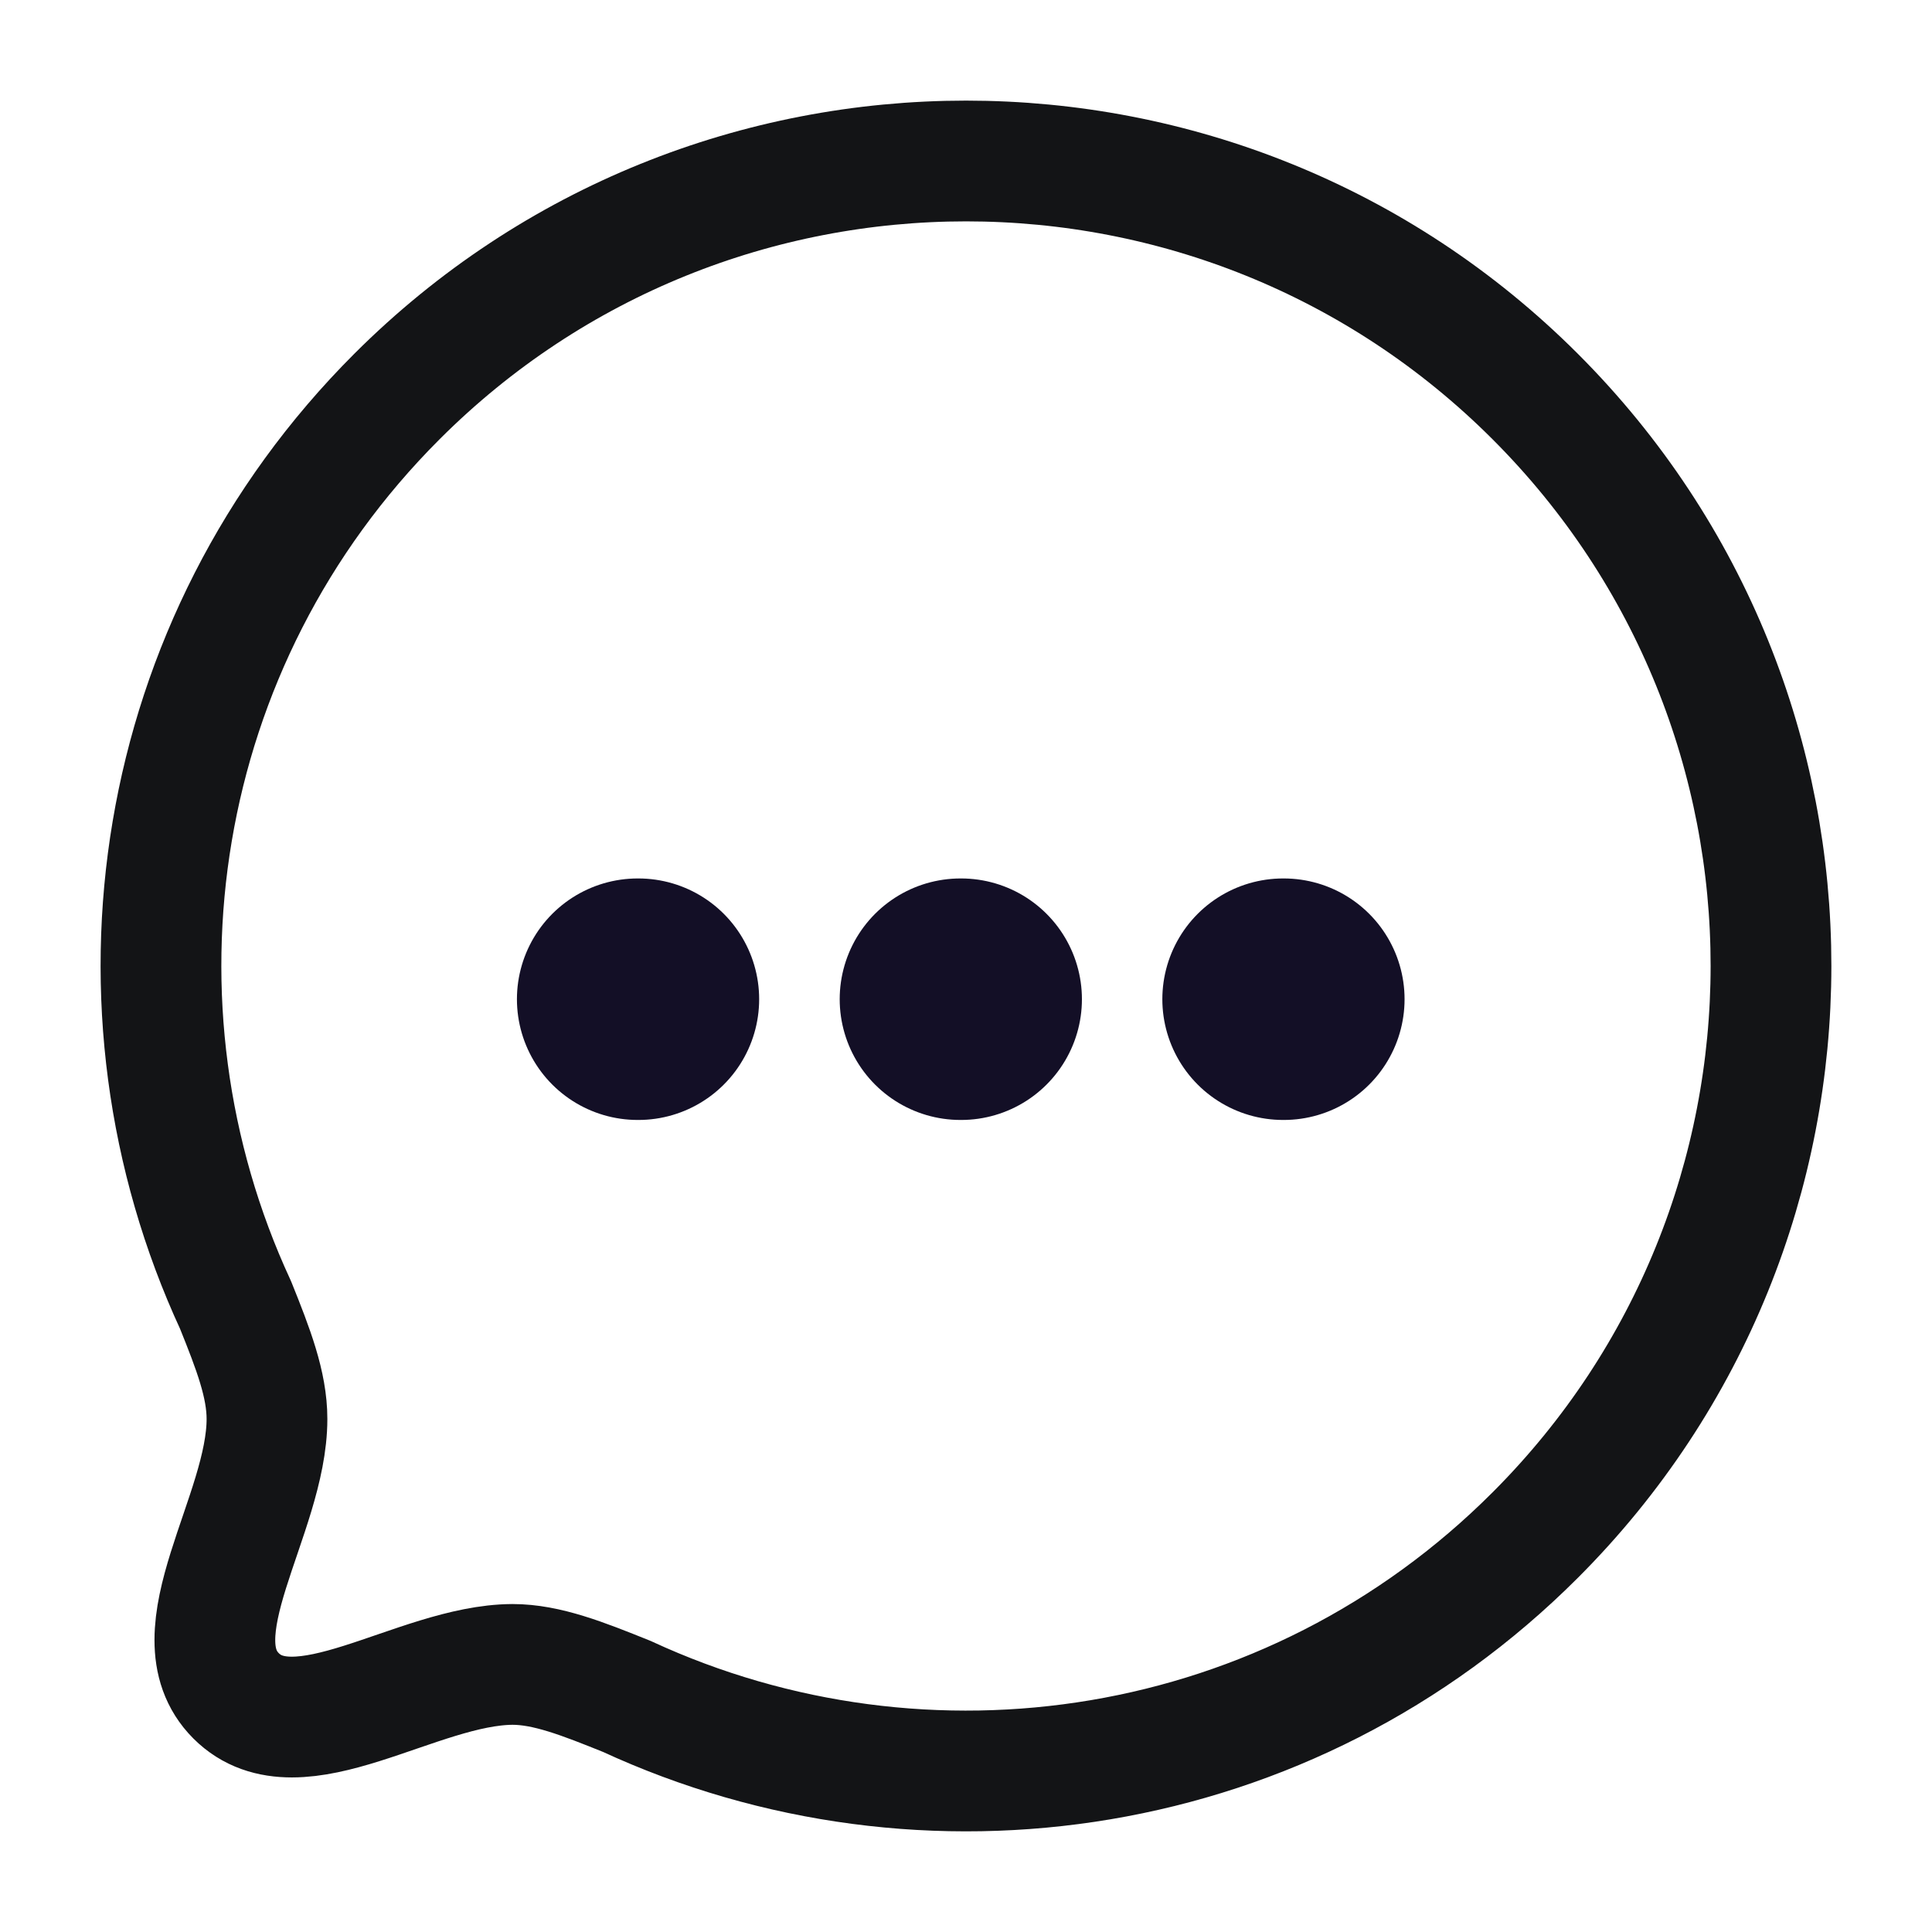 <svg width="16" height="16" viewBox="0 0 16 16" fill="none" xmlns="http://www.w3.org/2000/svg">
<path fill-rule="evenodd" clip-rule="evenodd" d="M12.714 12.713C10.677 14.751 7.66 15.191 5.191 14.049C4.826 13.902 4.528 13.784 4.244 13.784C3.452 13.788 2.467 14.556 1.955 14.044C1.444 13.532 2.211 12.547 2.211 11.751C2.211 11.467 2.098 11.173 1.951 10.808C0.808 8.339 1.249 5.321 3.287 3.284C5.888 0.683 10.113 0.683 12.714 3.284C15.32 5.89 15.315 10.112 12.714 12.713Z" stroke="#131416" stroke-linecap="round" stroke-linejoin="round"/>
<path d="M10.626 8.275H10.632" stroke="#130F26" stroke-width="2" stroke-linecap="round" stroke-linejoin="round"/>
<path d="M7.954 8.275H7.96" stroke="#130F26" stroke-width="2" stroke-linecap="round" stroke-linejoin="round"/>
<path d="M5.281 8.275H5.287" stroke="#130F26" stroke-width="2" stroke-linecap="round" stroke-linejoin="round"/>
</svg>
